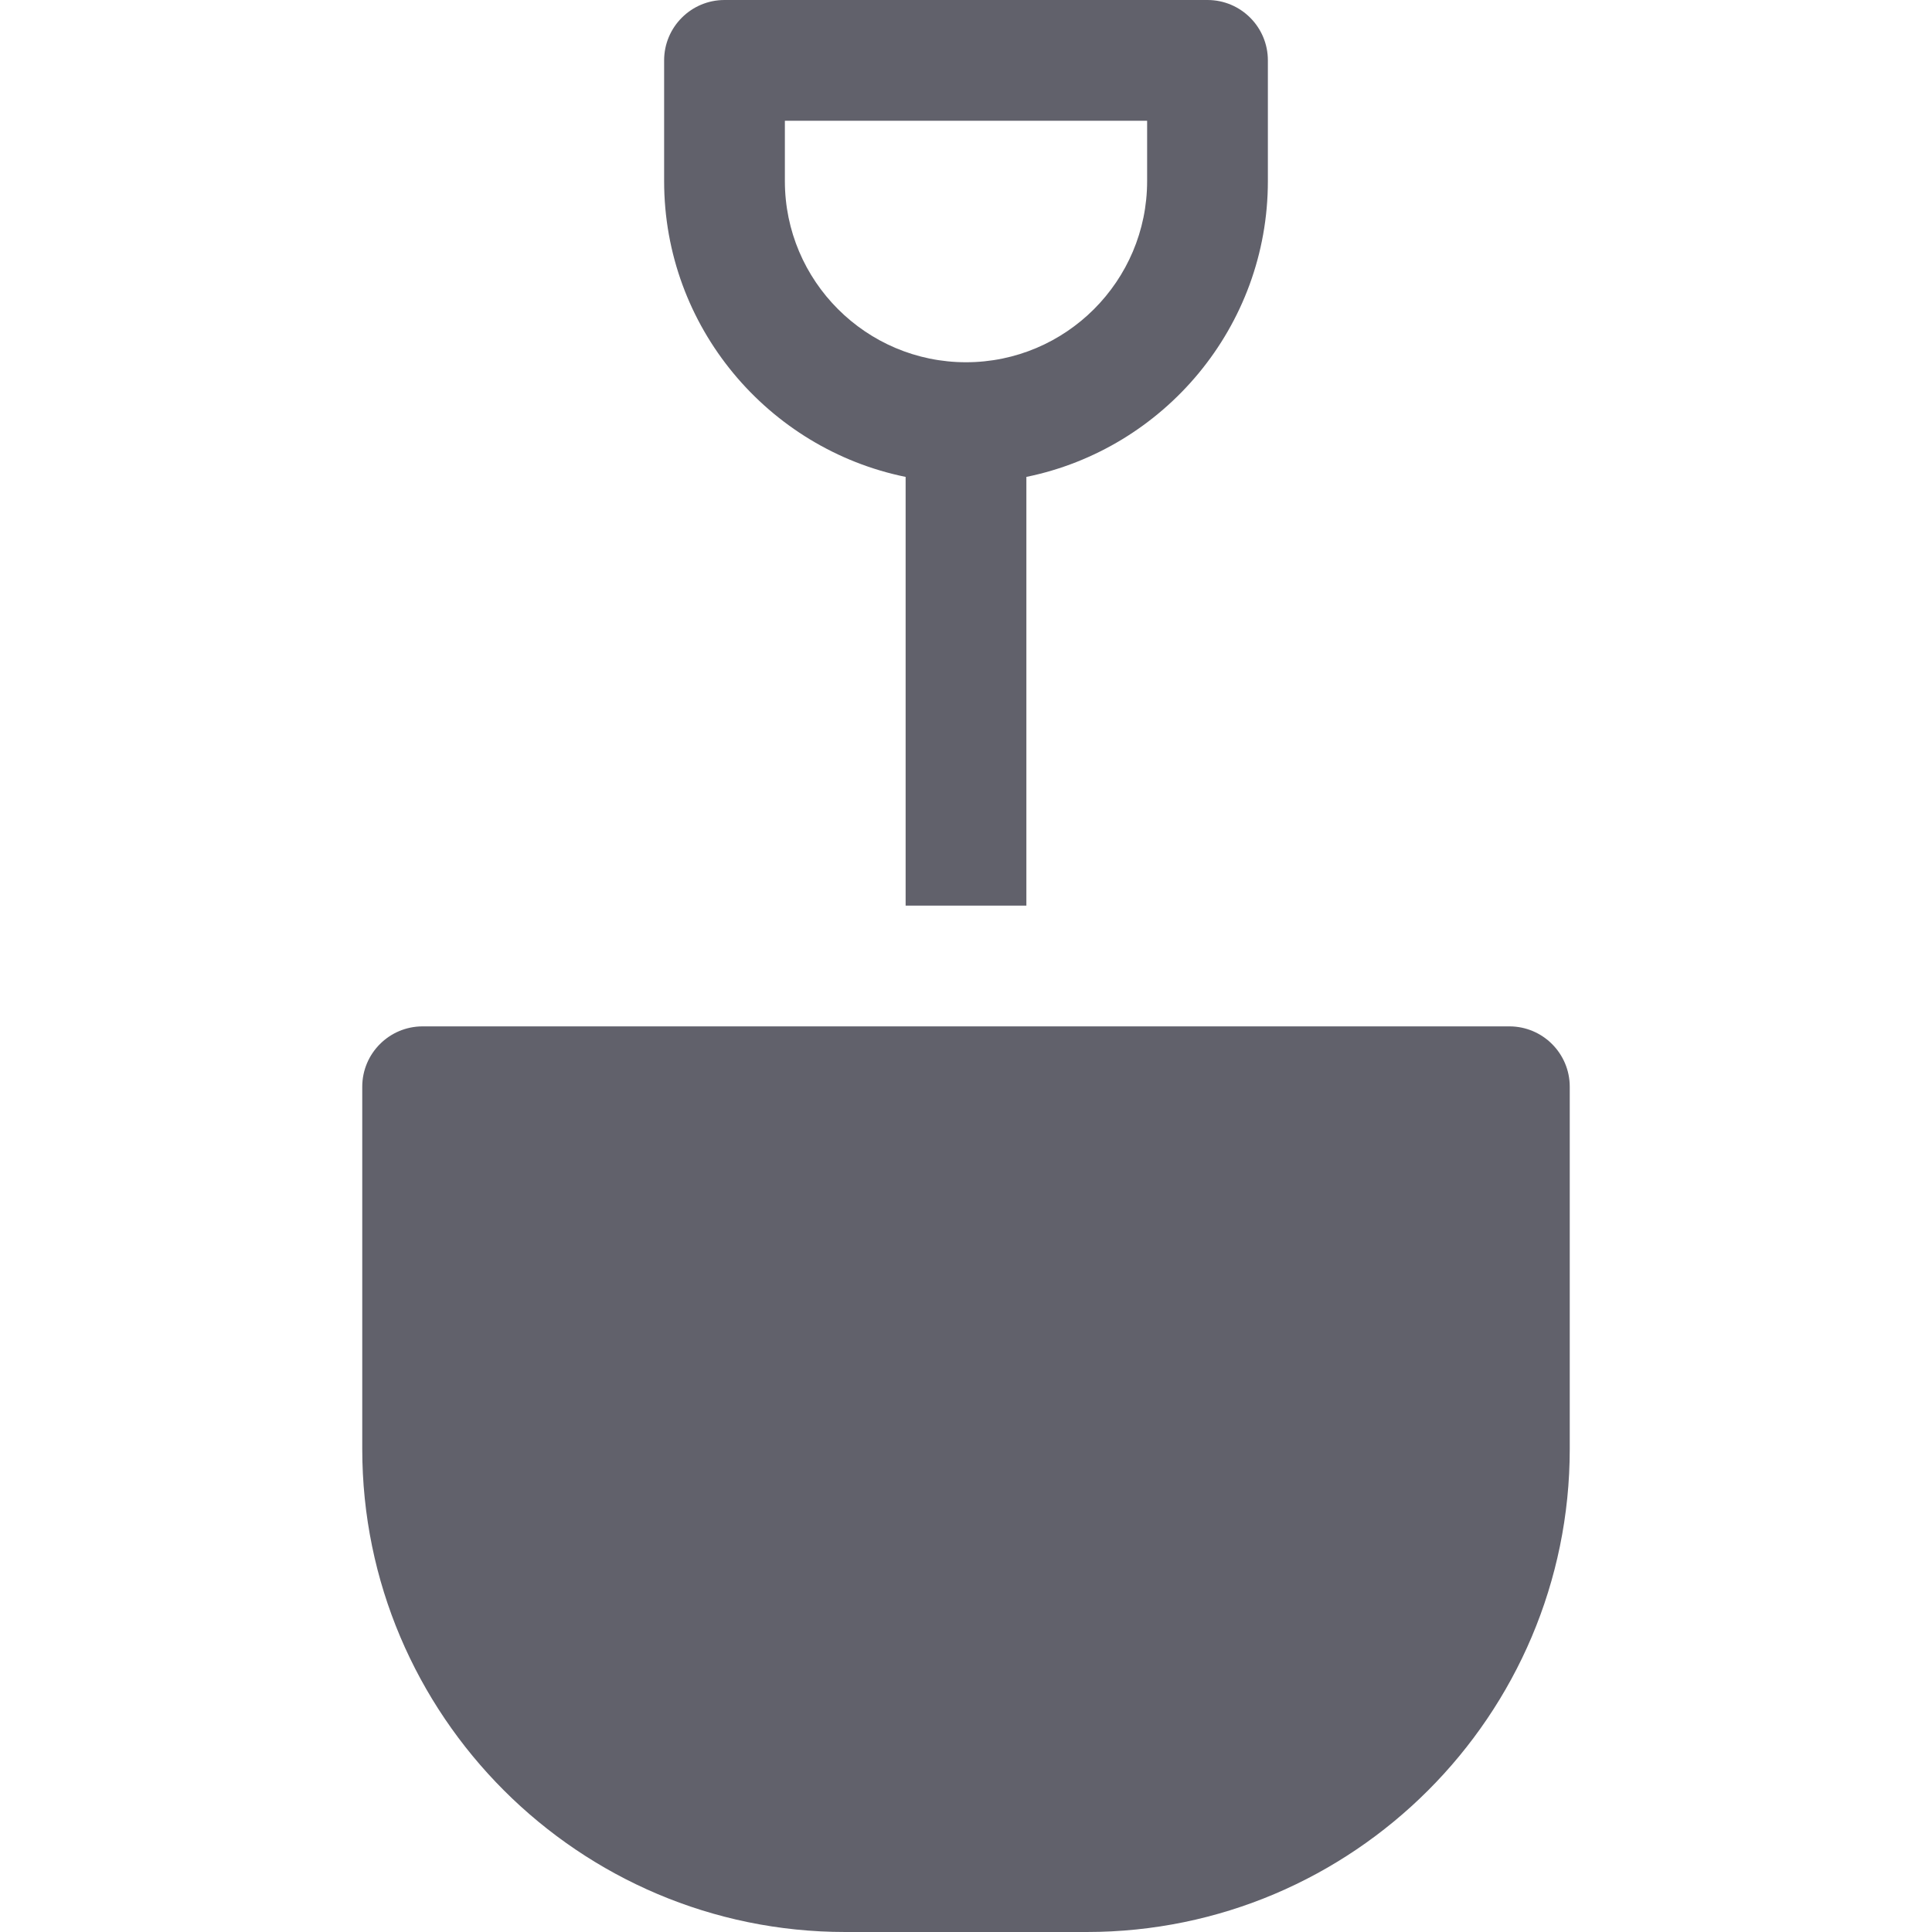 <svg xmlns="http://www.w3.org/2000/svg" height="32" width="32" viewBox="0 0 32 32">
    <path data-color="color-2" fill="#61616b" d="M15,7.899V15h2V7.899C19.279,7.434,21,5.414,21,3V1c0-0.552-0.448-1-1-1h-8 c-0.552,0-1,0.448-1,1v2C11,5.414,12.721,7.434,15,7.899z M13,2h6v1c0,1.654-1.346,3-3,3s-3-1.346-3-3V2z"></path>
    <path fill="#61616b" d="M25,17H7c-0.552,0-1,0.448-1,1v6c0,4.411,3.589,8,8,8h4c4.411,0,8-3.589,8-8v-6C26,17.448,25.552,17,25,17z"></path>
</svg>